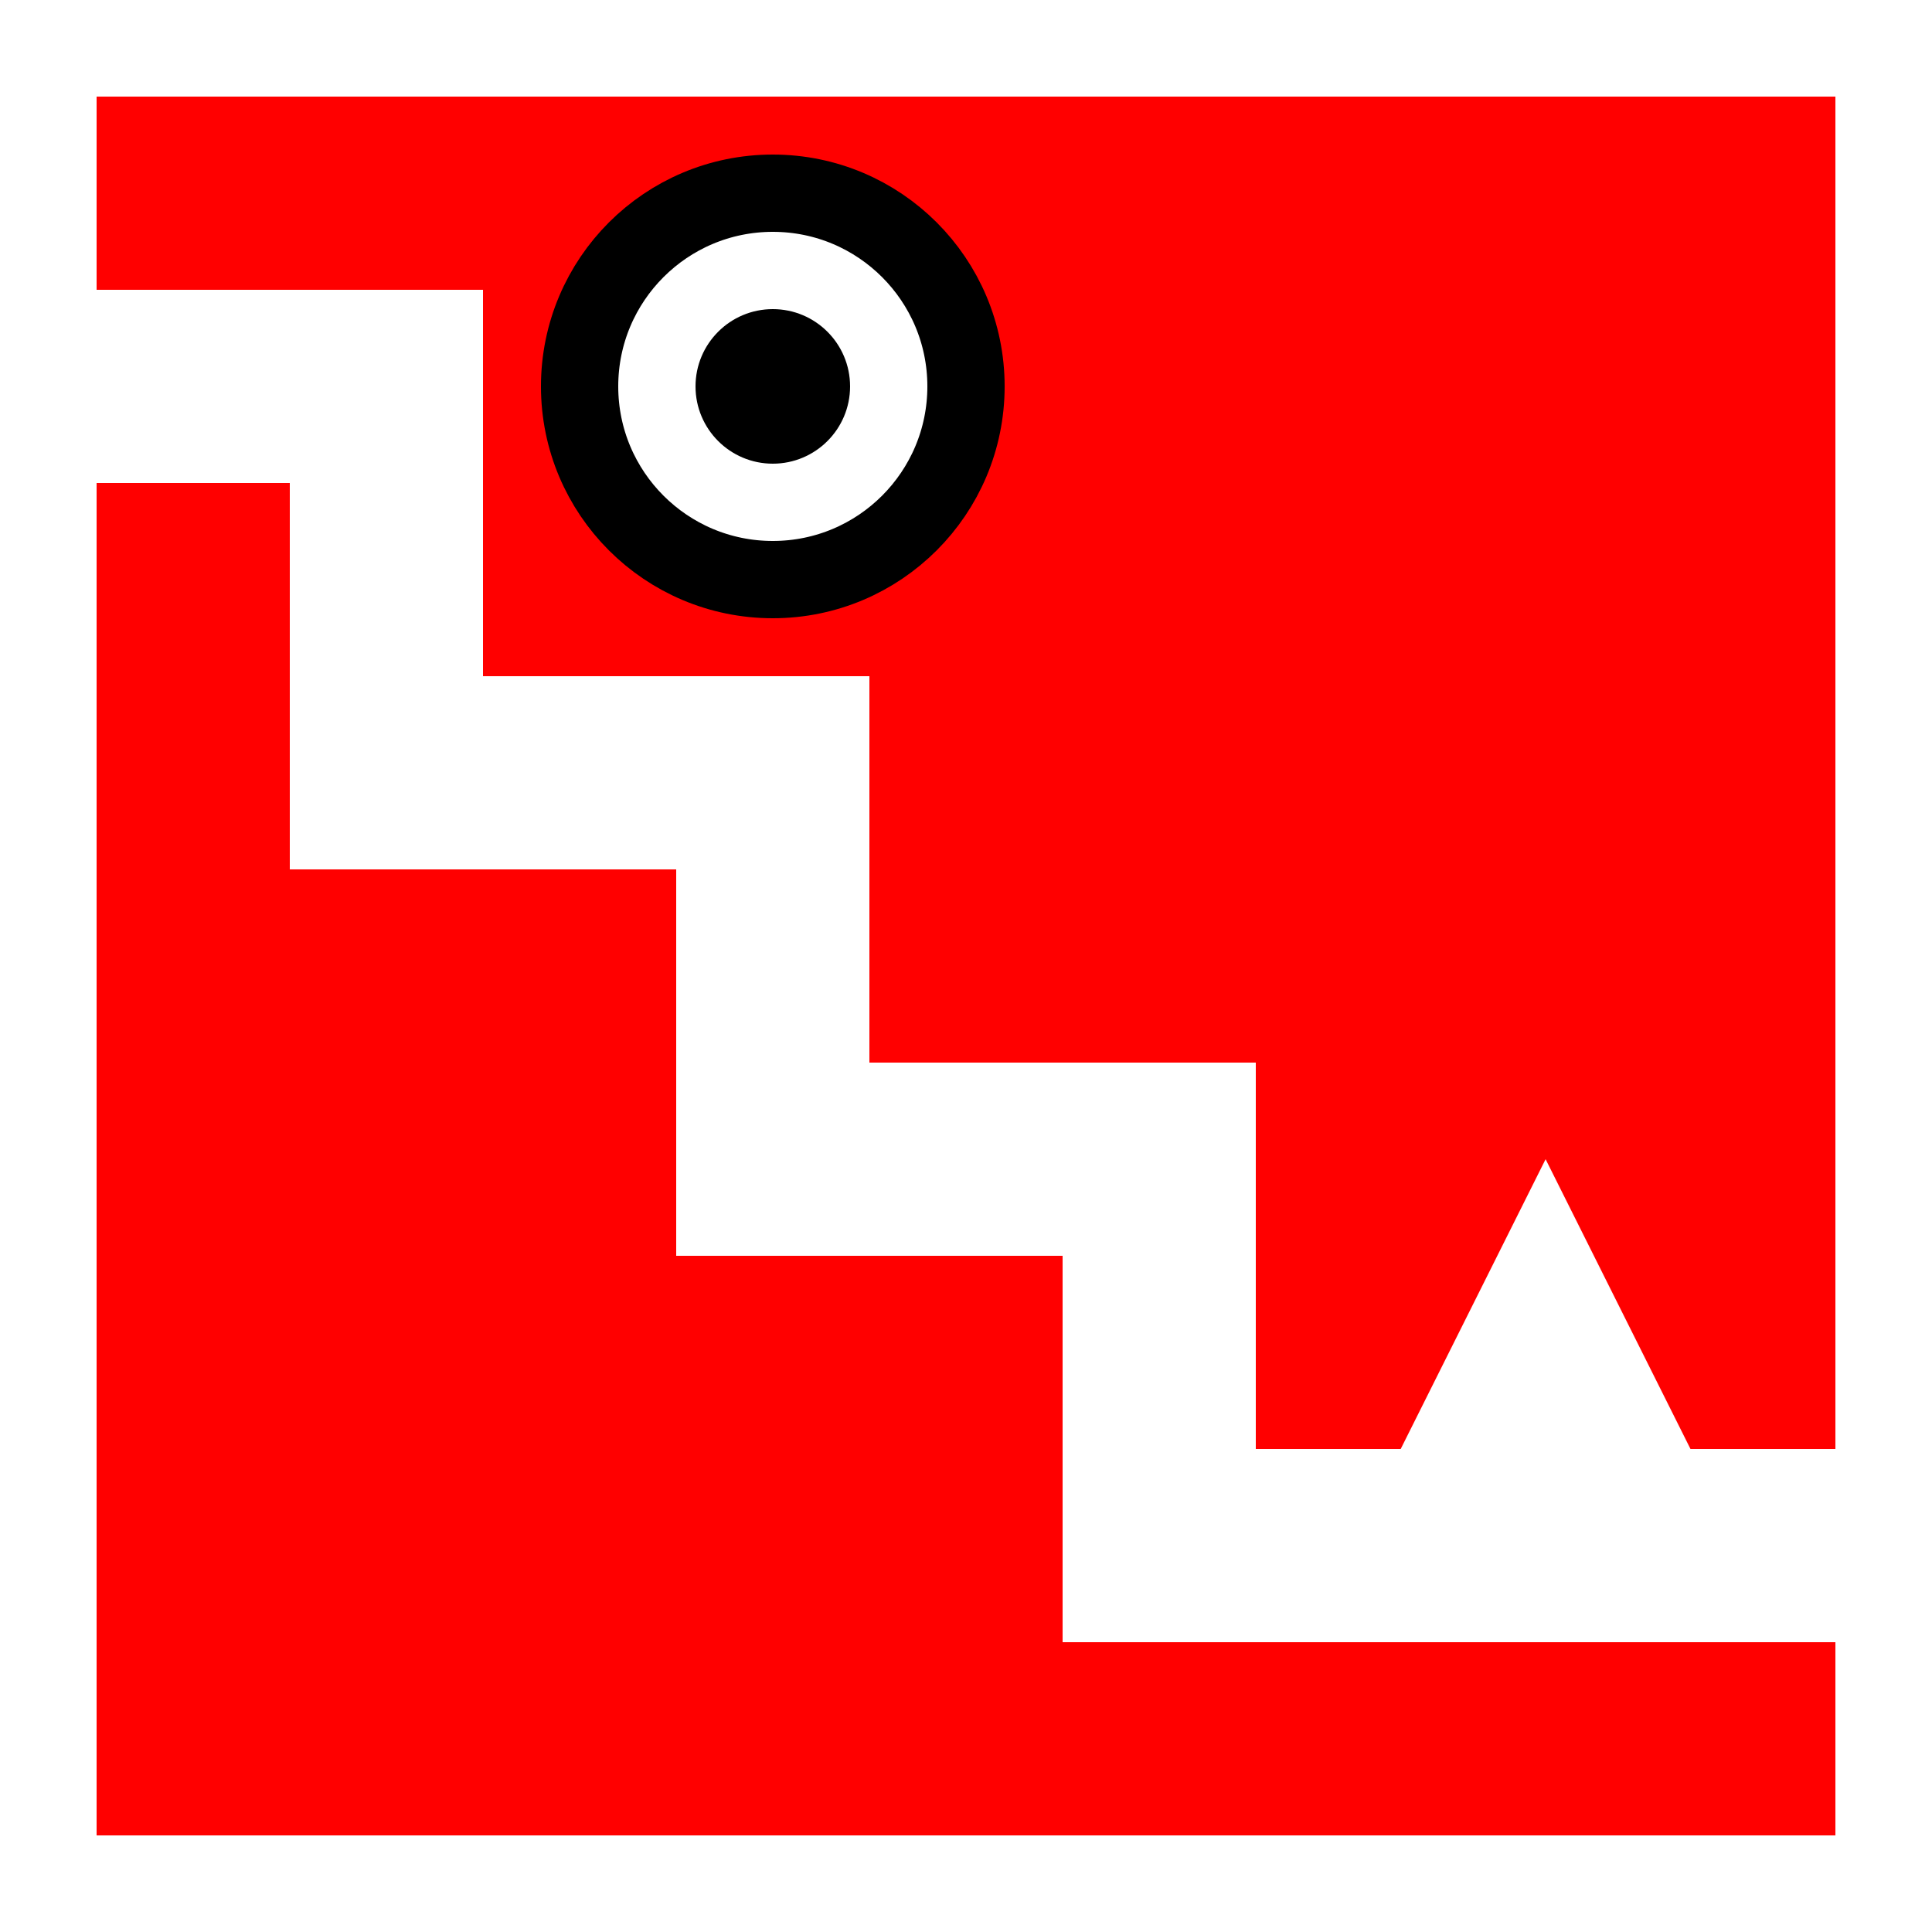 <?xml version="1.0" encoding="utf-8"?>
<svg height="50" width="50">
<rect width="100%" height="100%" fill="#333333" stroke="none"/>
<polygon points="0,0 50,0 50,40 40,40 30,40 30,30 20,30 20,20 10,20 10,10 0,10" style="fill:red;stroke:white;stroke-width:5;"/>
<polygon points="0,50 50,50 50,40 30,40 30,30 20,30 20,20 10,20 10,10 0,10" style="fill:red;stroke:white;stroke-width:5;"/>
<circle cx="20" cy="10" r="5" style="fill:white;stroke:black;stroke-width:2;" />
<circle cx="20" cy="10" r="2" style="fill:black;" />
<polygon points="35,40 40,30 45,40" style="fill:white;"/>
</svg>